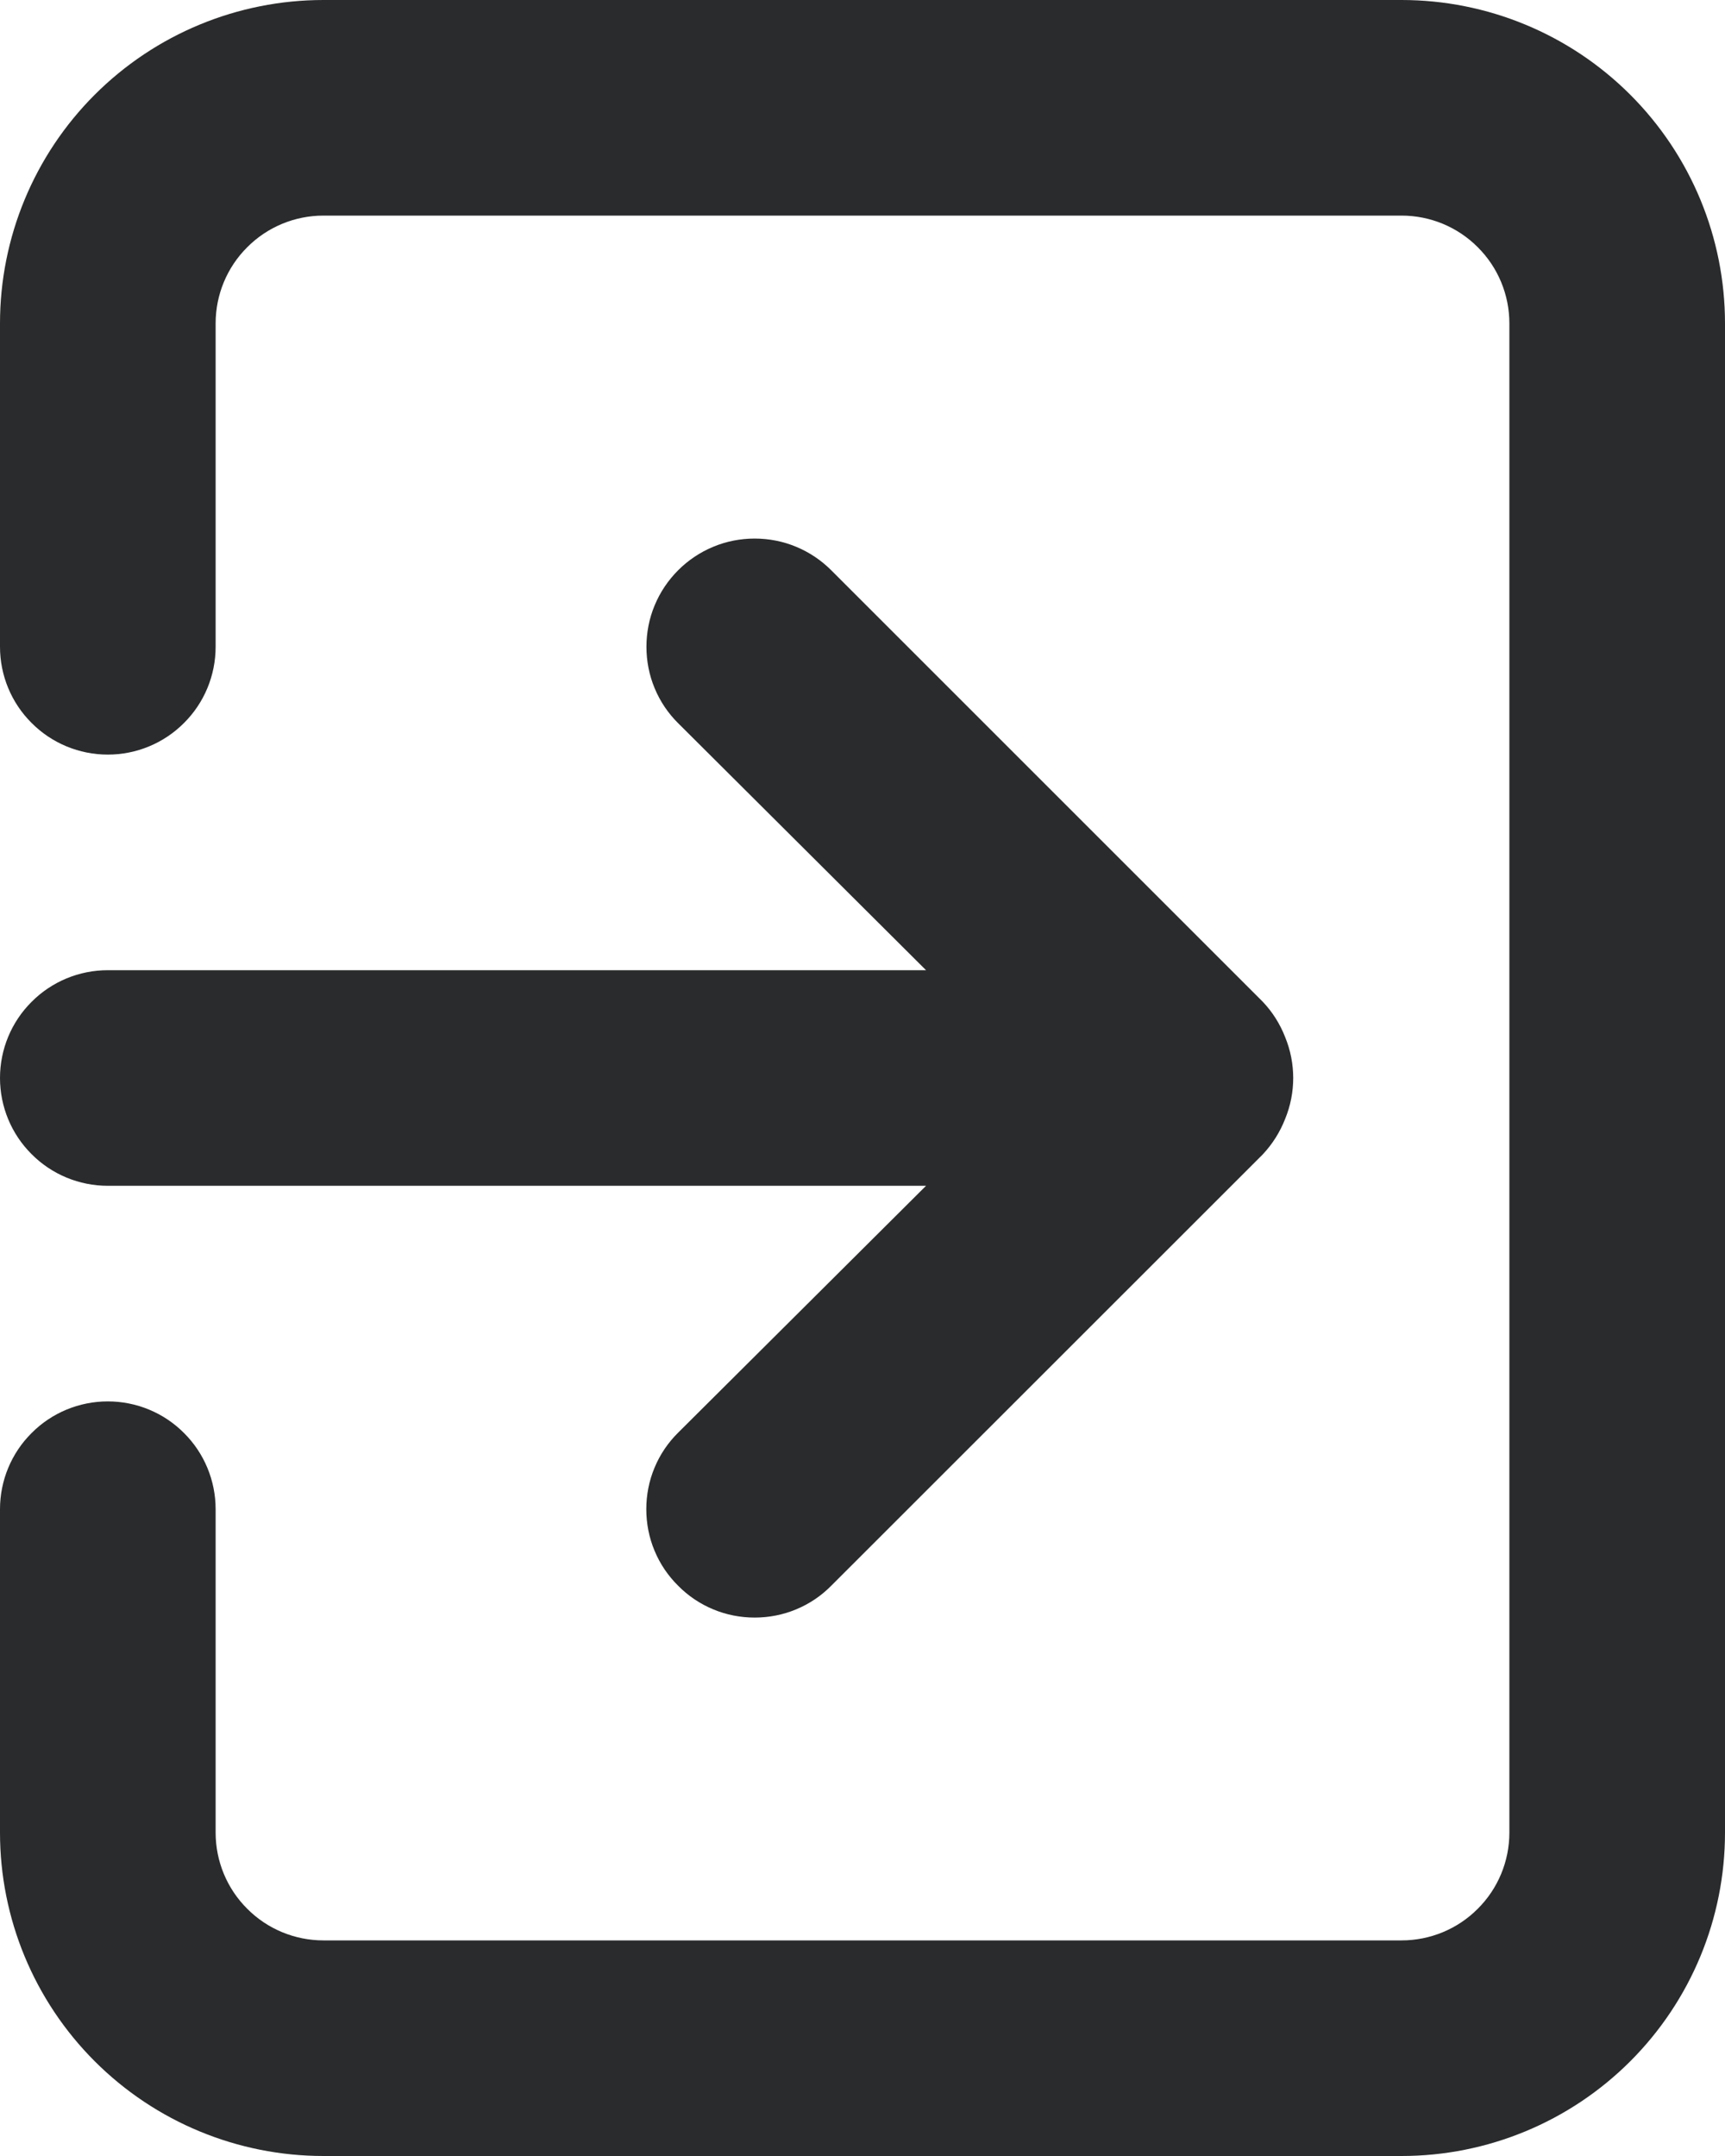 <svg width="12" height="15" viewBox="0 0 12 15" fill="none" xmlns="http://www.w3.org/2000/svg">
<path d="M0 7.5C0 7.699 0.079 7.89 0.22 8.03C0.36 8.171 0.551 8.25 0.75 8.25H6.442L4.718 9.967C4.647 10.037 4.591 10.12 4.553 10.212C4.515 10.303 4.496 10.401 4.496 10.5C4.496 10.599 4.515 10.697 4.553 10.788C4.591 10.88 4.647 10.963 4.718 11.033C4.787 11.103 4.87 11.159 4.962 11.197C5.053 11.235 5.151 11.254 5.25 11.254C5.349 11.254 5.447 11.235 5.538 11.197C5.63 11.159 5.713 11.103 5.782 11.033L8.783 8.033C8.851 7.961 8.904 7.877 8.94 7.785C9.015 7.602 9.015 7.398 8.94 7.215C8.904 7.123 8.851 7.039 8.783 6.968L5.782 3.967C5.713 3.898 5.63 3.842 5.538 3.804C5.447 3.766 5.349 3.747 5.25 3.747C5.151 3.747 5.053 3.766 4.962 3.804C4.87 3.842 4.787 3.898 4.718 3.967C4.648 4.037 4.592 4.12 4.554 4.212C4.516 4.303 4.497 4.401 4.497 4.5C4.497 4.599 4.516 4.697 4.554 4.788C4.592 4.88 4.648 4.963 4.718 5.032L6.442 6.75H0.75C0.551 6.75 0.36 6.829 0.22 6.97C0.079 7.11 0 7.301 0 7.5ZM9.75 0H2.25C1.653 0 1.081 0.237 0.659 0.659C0.237 1.081 0 1.653 0 2.25V4.5C0 4.699 0.079 4.89 0.22 5.03C0.36 5.171 0.551 5.25 0.75 5.25C0.949 5.25 1.14 5.171 1.28 5.03C1.421 4.89 1.5 4.699 1.5 4.5V2.25C1.5 2.051 1.579 1.86 1.72 1.72C1.86 1.579 2.051 1.5 2.25 1.5H9.75C9.949 1.5 10.14 1.579 10.28 1.72C10.421 1.86 10.5 2.051 10.5 2.25V12.75C10.5 12.949 10.421 13.14 10.28 13.28C10.14 13.421 9.949 13.5 9.75 13.5H2.25C2.051 13.5 1.86 13.421 1.72 13.28C1.579 13.14 1.5 12.949 1.5 12.75V10.5C1.5 10.301 1.421 10.11 1.28 9.97C1.14 9.829 0.949 9.75 0.75 9.75C0.551 9.75 0.36 9.829 0.22 9.97C0.079 10.11 0 10.301 0 10.5V12.75C0 13.347 0.237 13.919 0.659 14.341C1.081 14.763 1.653 15 2.25 15H9.75C10.347 15 10.919 14.763 11.341 14.341C11.763 13.919 12 13.347 12 12.75V2.25C12 1.653 11.763 1.081 11.341 0.659C10.919 0.237 10.347 0 9.75 0Z" fill="#2A2B2C"/>
</svg>

